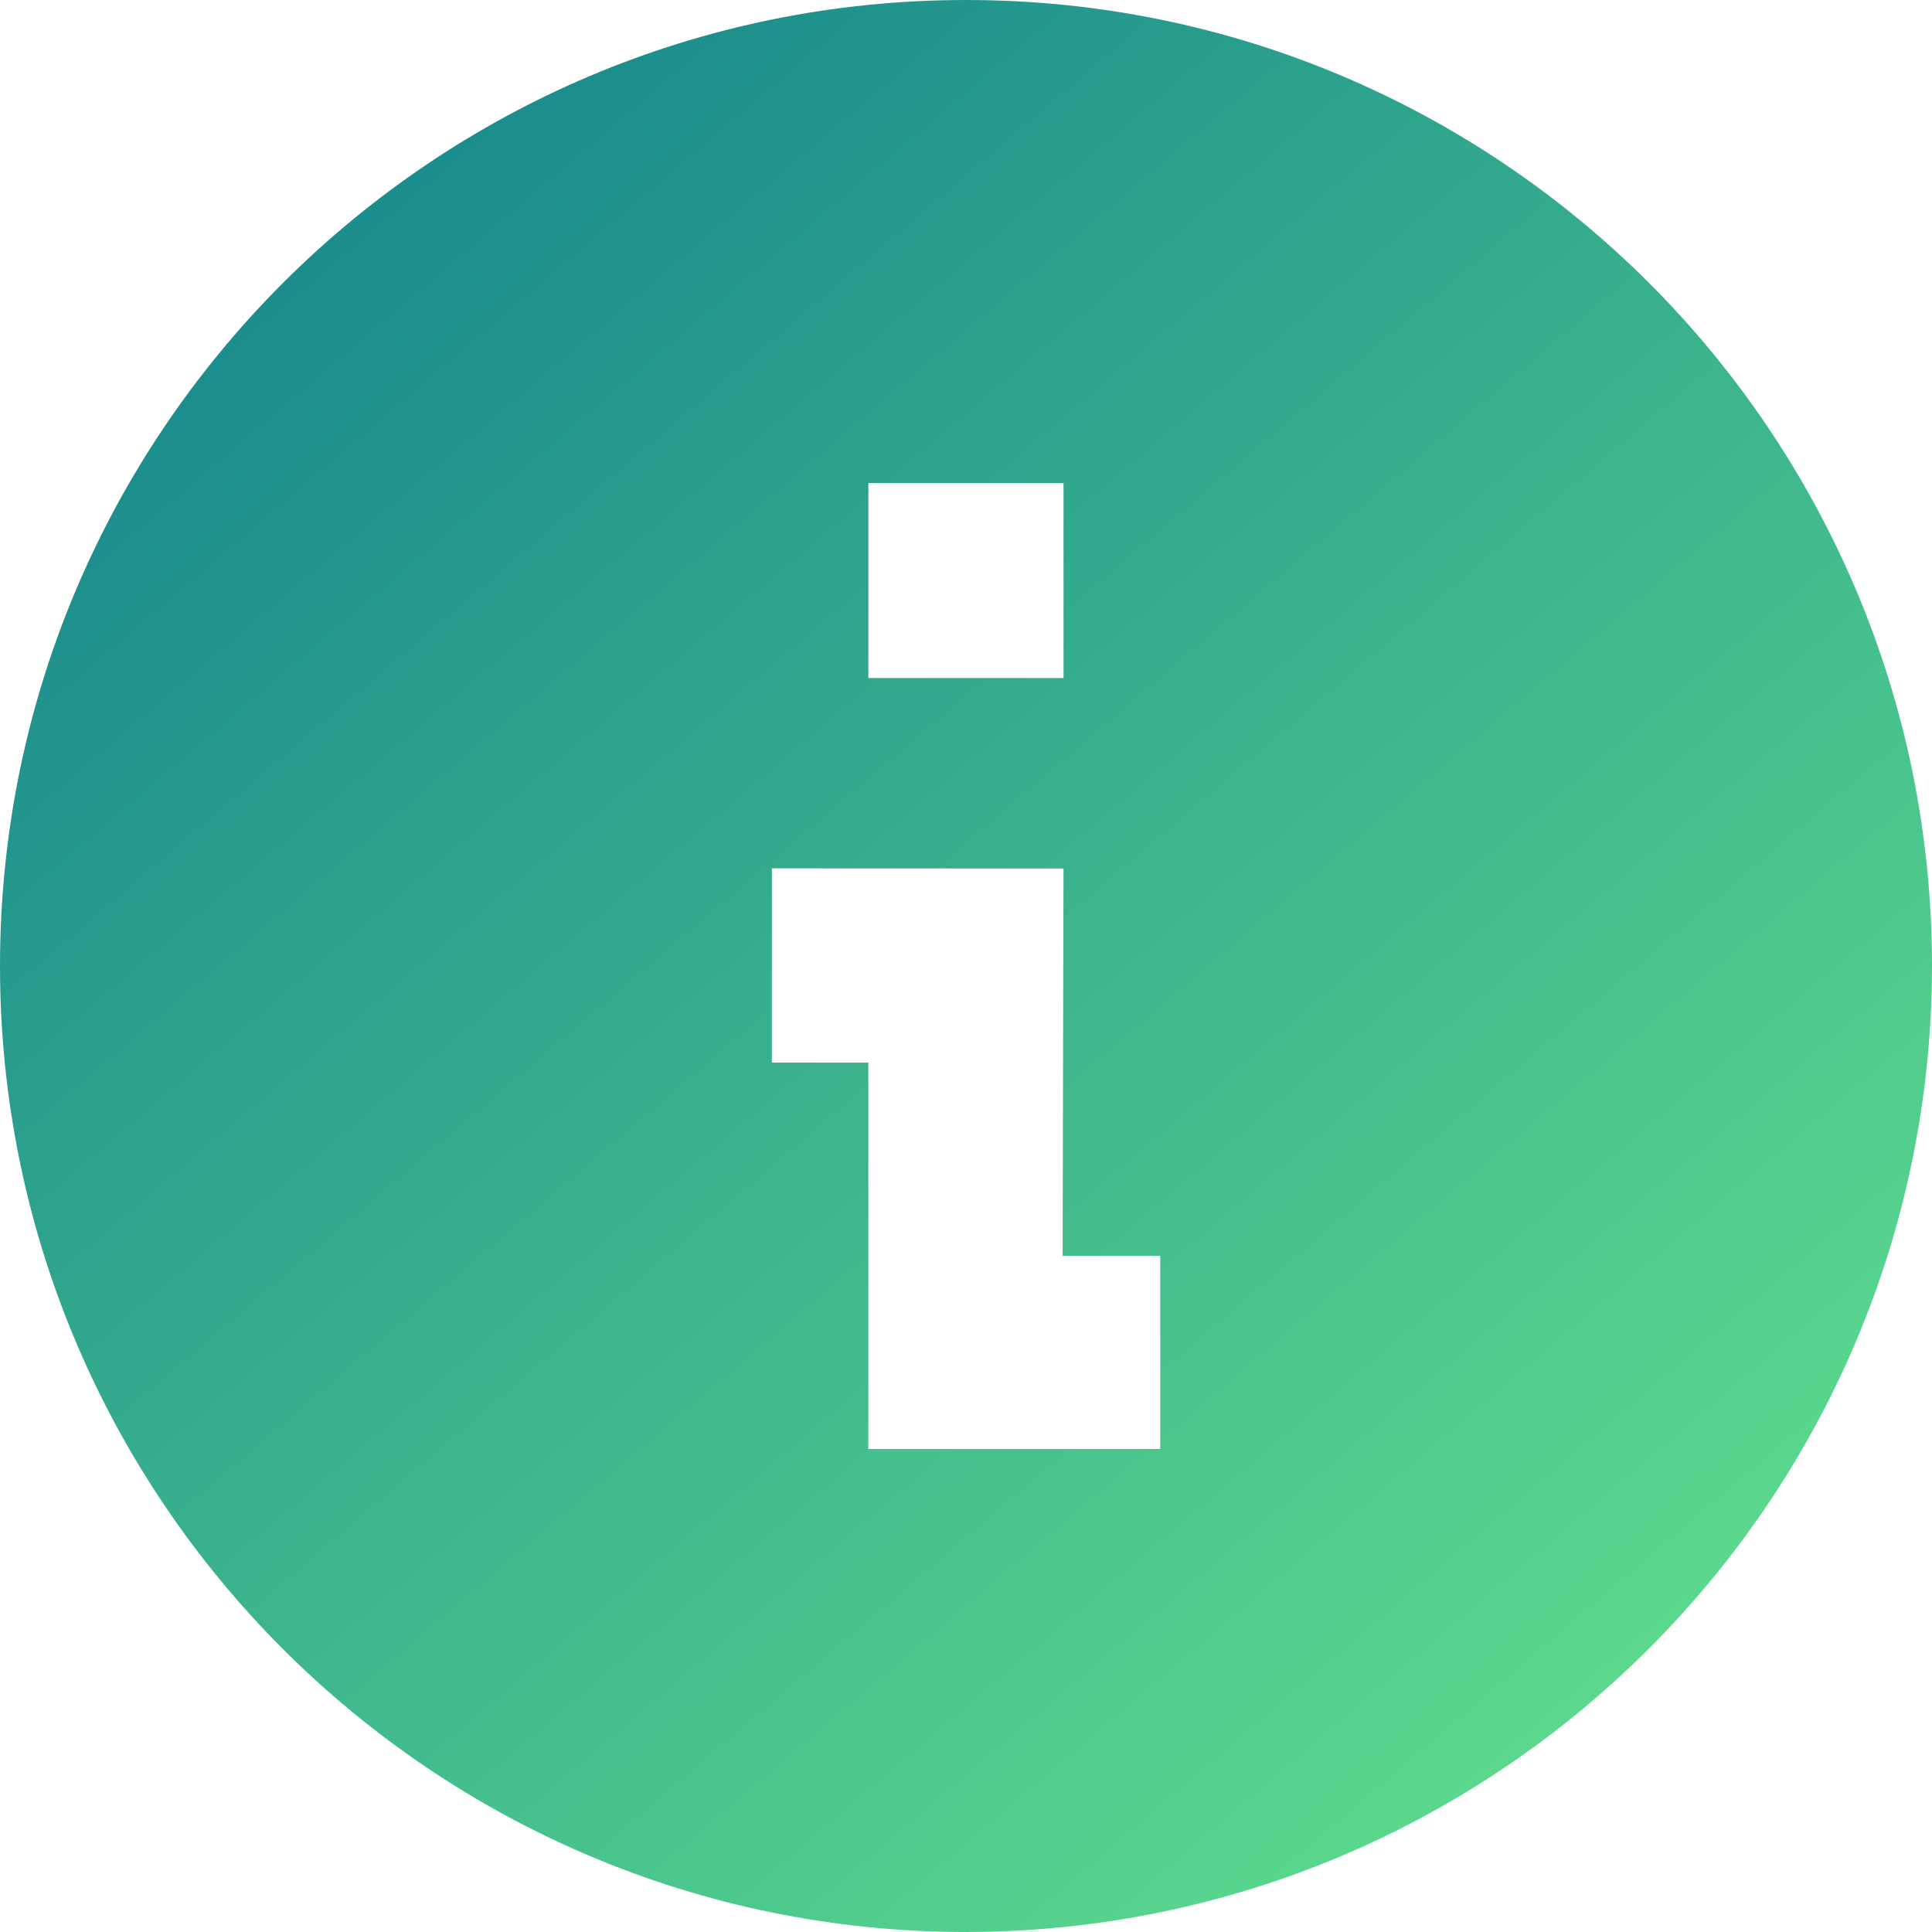 <svg width="17" height="17" viewBox="0 0 17 17" fill="none" xmlns="http://www.w3.org/2000/svg">
<path d="M8.5 17C3.806 17 0 13.194 0 8.5C0 3.806 3.806 0 8.5 0C13.194 0 17 3.806 17 8.5C16.995 13.192 13.192 16.995 8.5 17ZM6.792 7.641V9.35H7.641V12.75H10.209V11.05H9.35L9.358 7.642L6.792 7.641ZM7.641 4.25V5.966H9.358V4.25H7.641Z" fill="url(#paint0_linear_473:91)"/>
<defs>
<linearGradient id="paint0_linear_473:91" x1="-4.44671e-07" y1="3.758" x2="12.117" y2="18" gradientUnits="userSpaceOnUse">
<stop stop-color="#188A8D"/>
<stop offset="1" stop-color="#5FDD8D"/>
</linearGradient>
</defs>
</svg>
